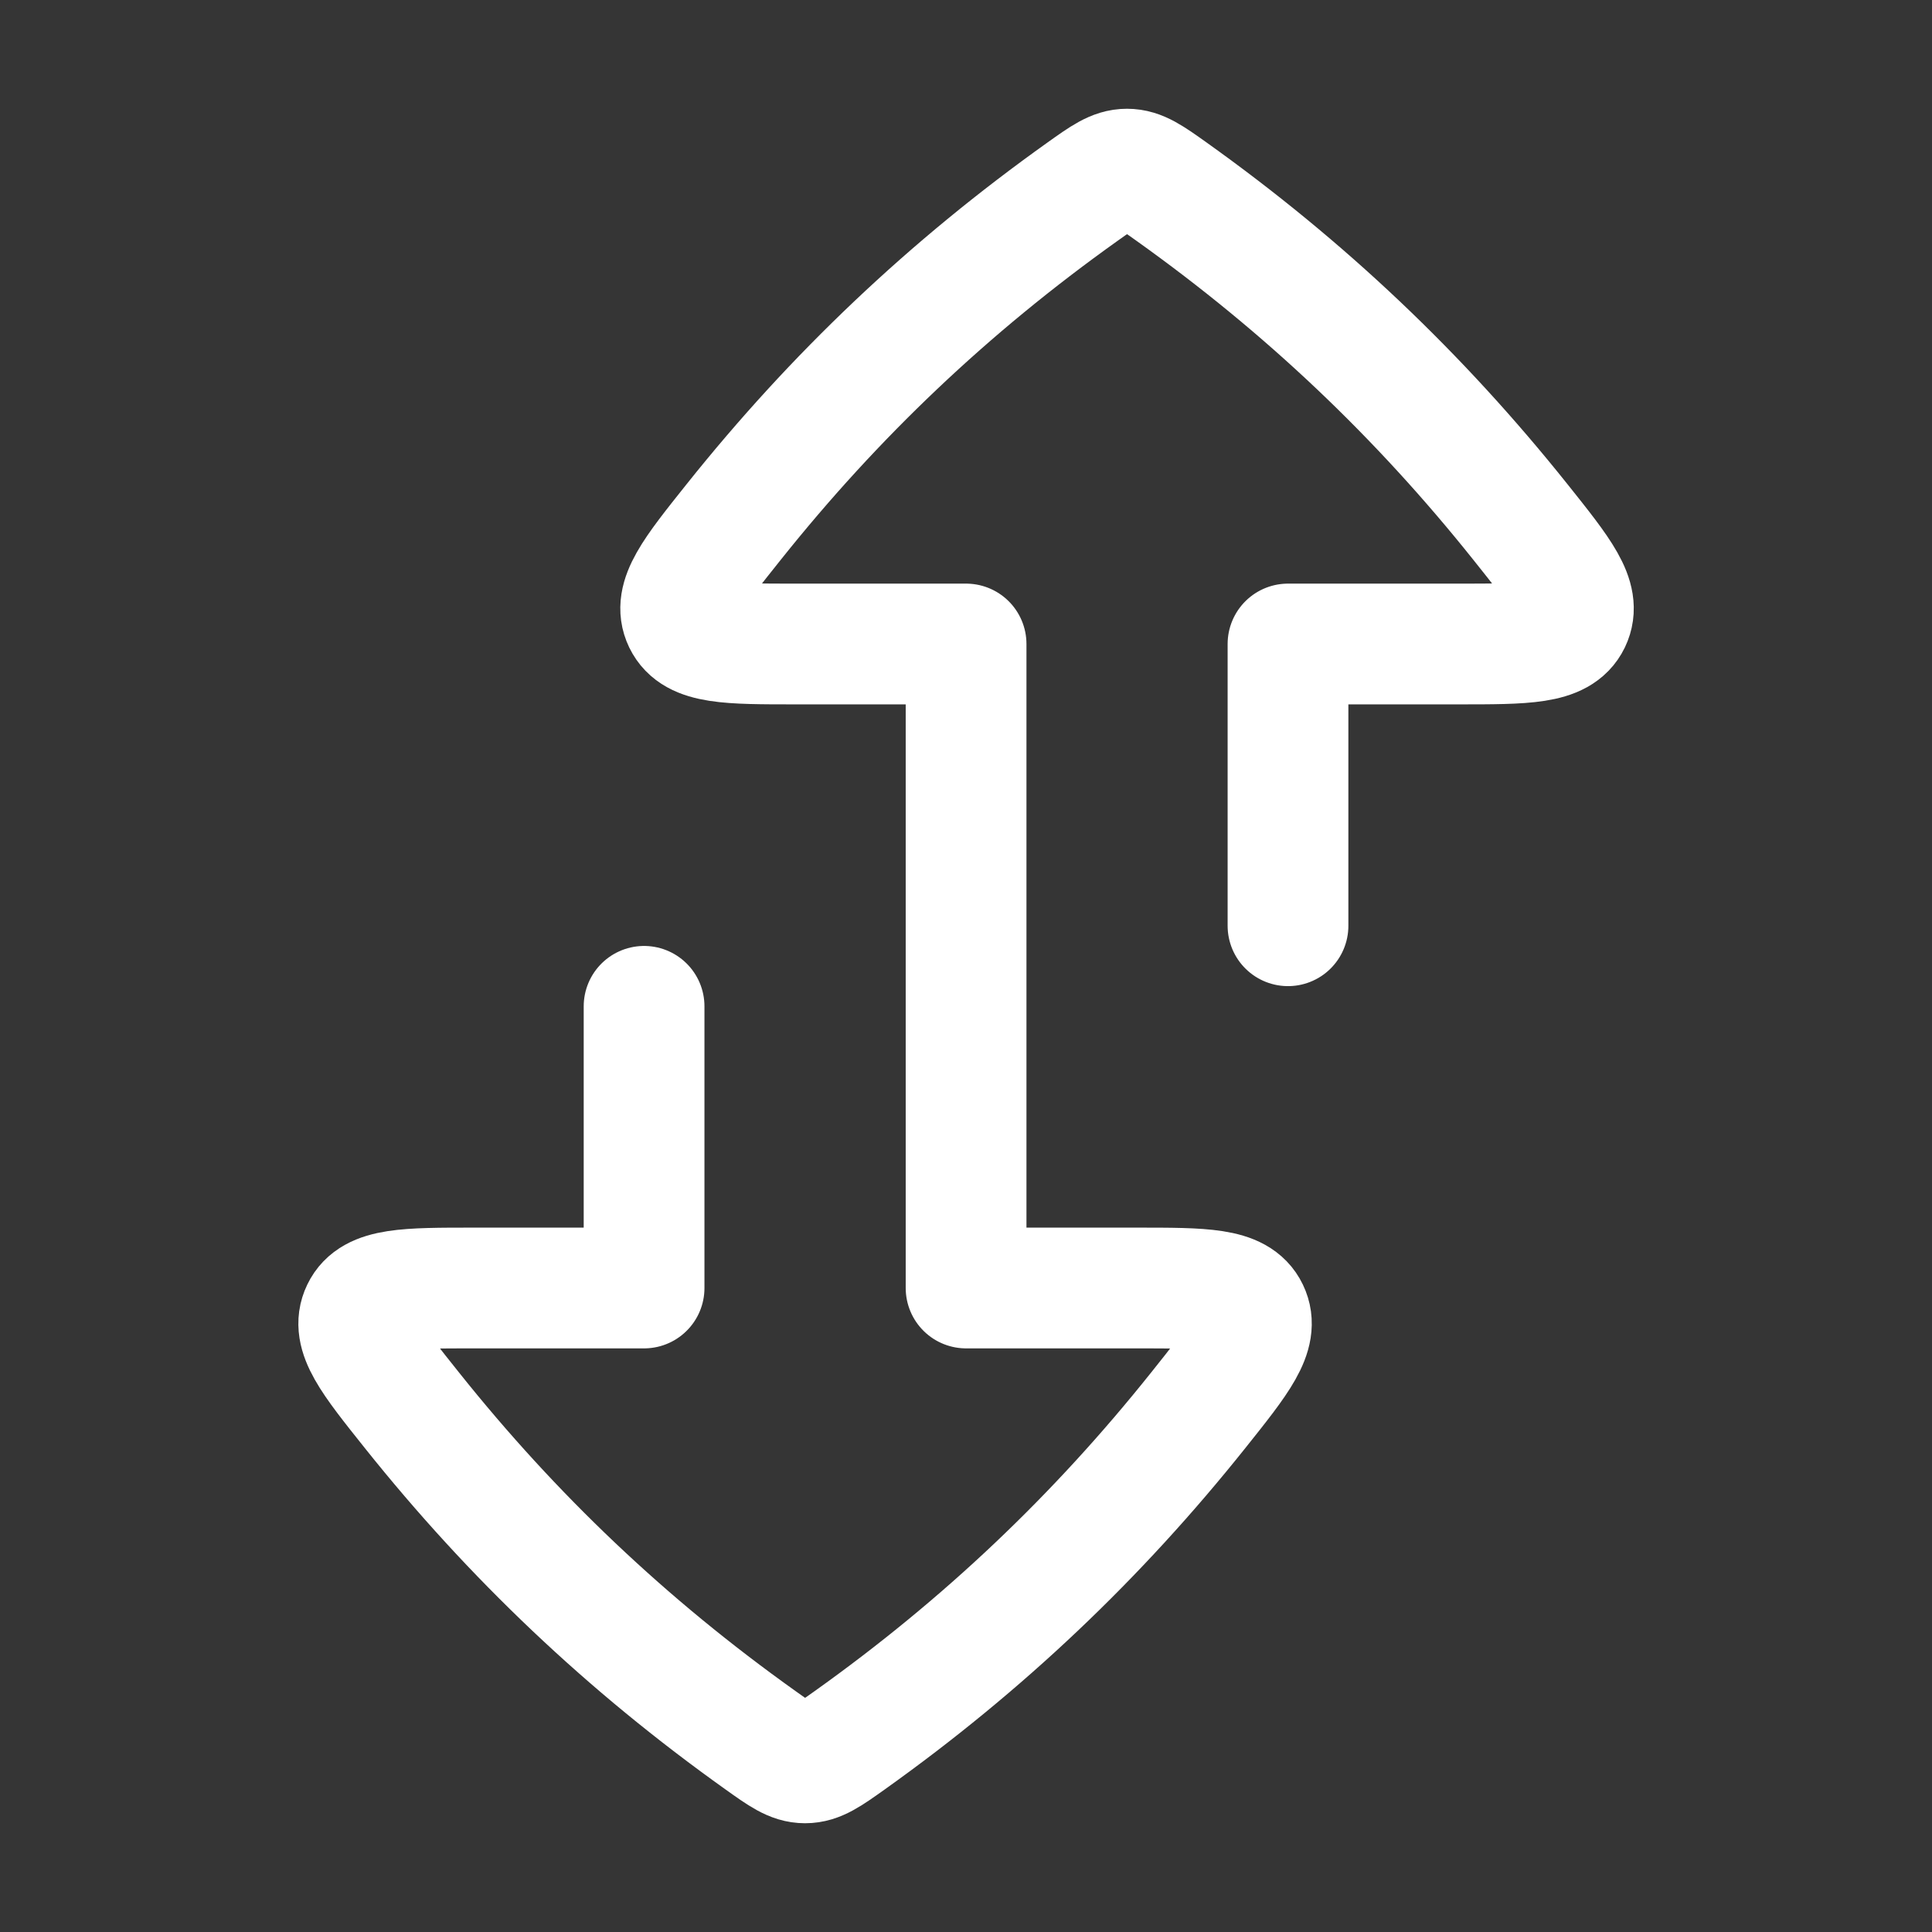 <svg width="24" height="24" viewBox="0 0 24 24" fill="none" xmlns="http://www.w3.org/2000/svg">
<rect x="0" y="0" width="24" height="24" fill="#333333" stroke="none"/>
<path d="M24 0V24H0V0H24Z" fill="white" fill-opacity="0.01"/>
<path d="M16 11.5L16 8L18.116 8C18.953 8 19.372 8 19.509 7.717C19.645 7.434 19.392 7.117 18.885 6.482C17.631 4.912 16.216 3.567 14.552 2.38C14.291 2.194 14.16 2.101 14 2.101C13.84 2.101 13.71 2.194 13.449 2.38C11.784 3.566 10.369 4.912 9.116 6.482C8.609 7.117 8.356 7.434 8.492 7.717C8.629 8 9.047 8 9.885 8L12.001 8L12.001 16L14.116 16C14.954 16 15.373 16 15.509 16.283C15.645 16.566 15.392 16.884 14.885 17.519C13.632 19.089 12.217 20.434 10.553 21.62C10.291 21.806 10.161 21.899 10.001 21.899C9.841 21.899 9.711 21.806 9.45 21.62C7.785 20.434 6.37 19.089 5.117 17.519C4.61 16.884 4.356 16.566 4.493 16.283C4.629 16 5.048 16 5.886 16L8.001 16L8.001 12.501" stroke="#FFFFFF" stroke-width="1.5" stroke-linecap="round" stroke-linejoin="round"/>
</svg>
